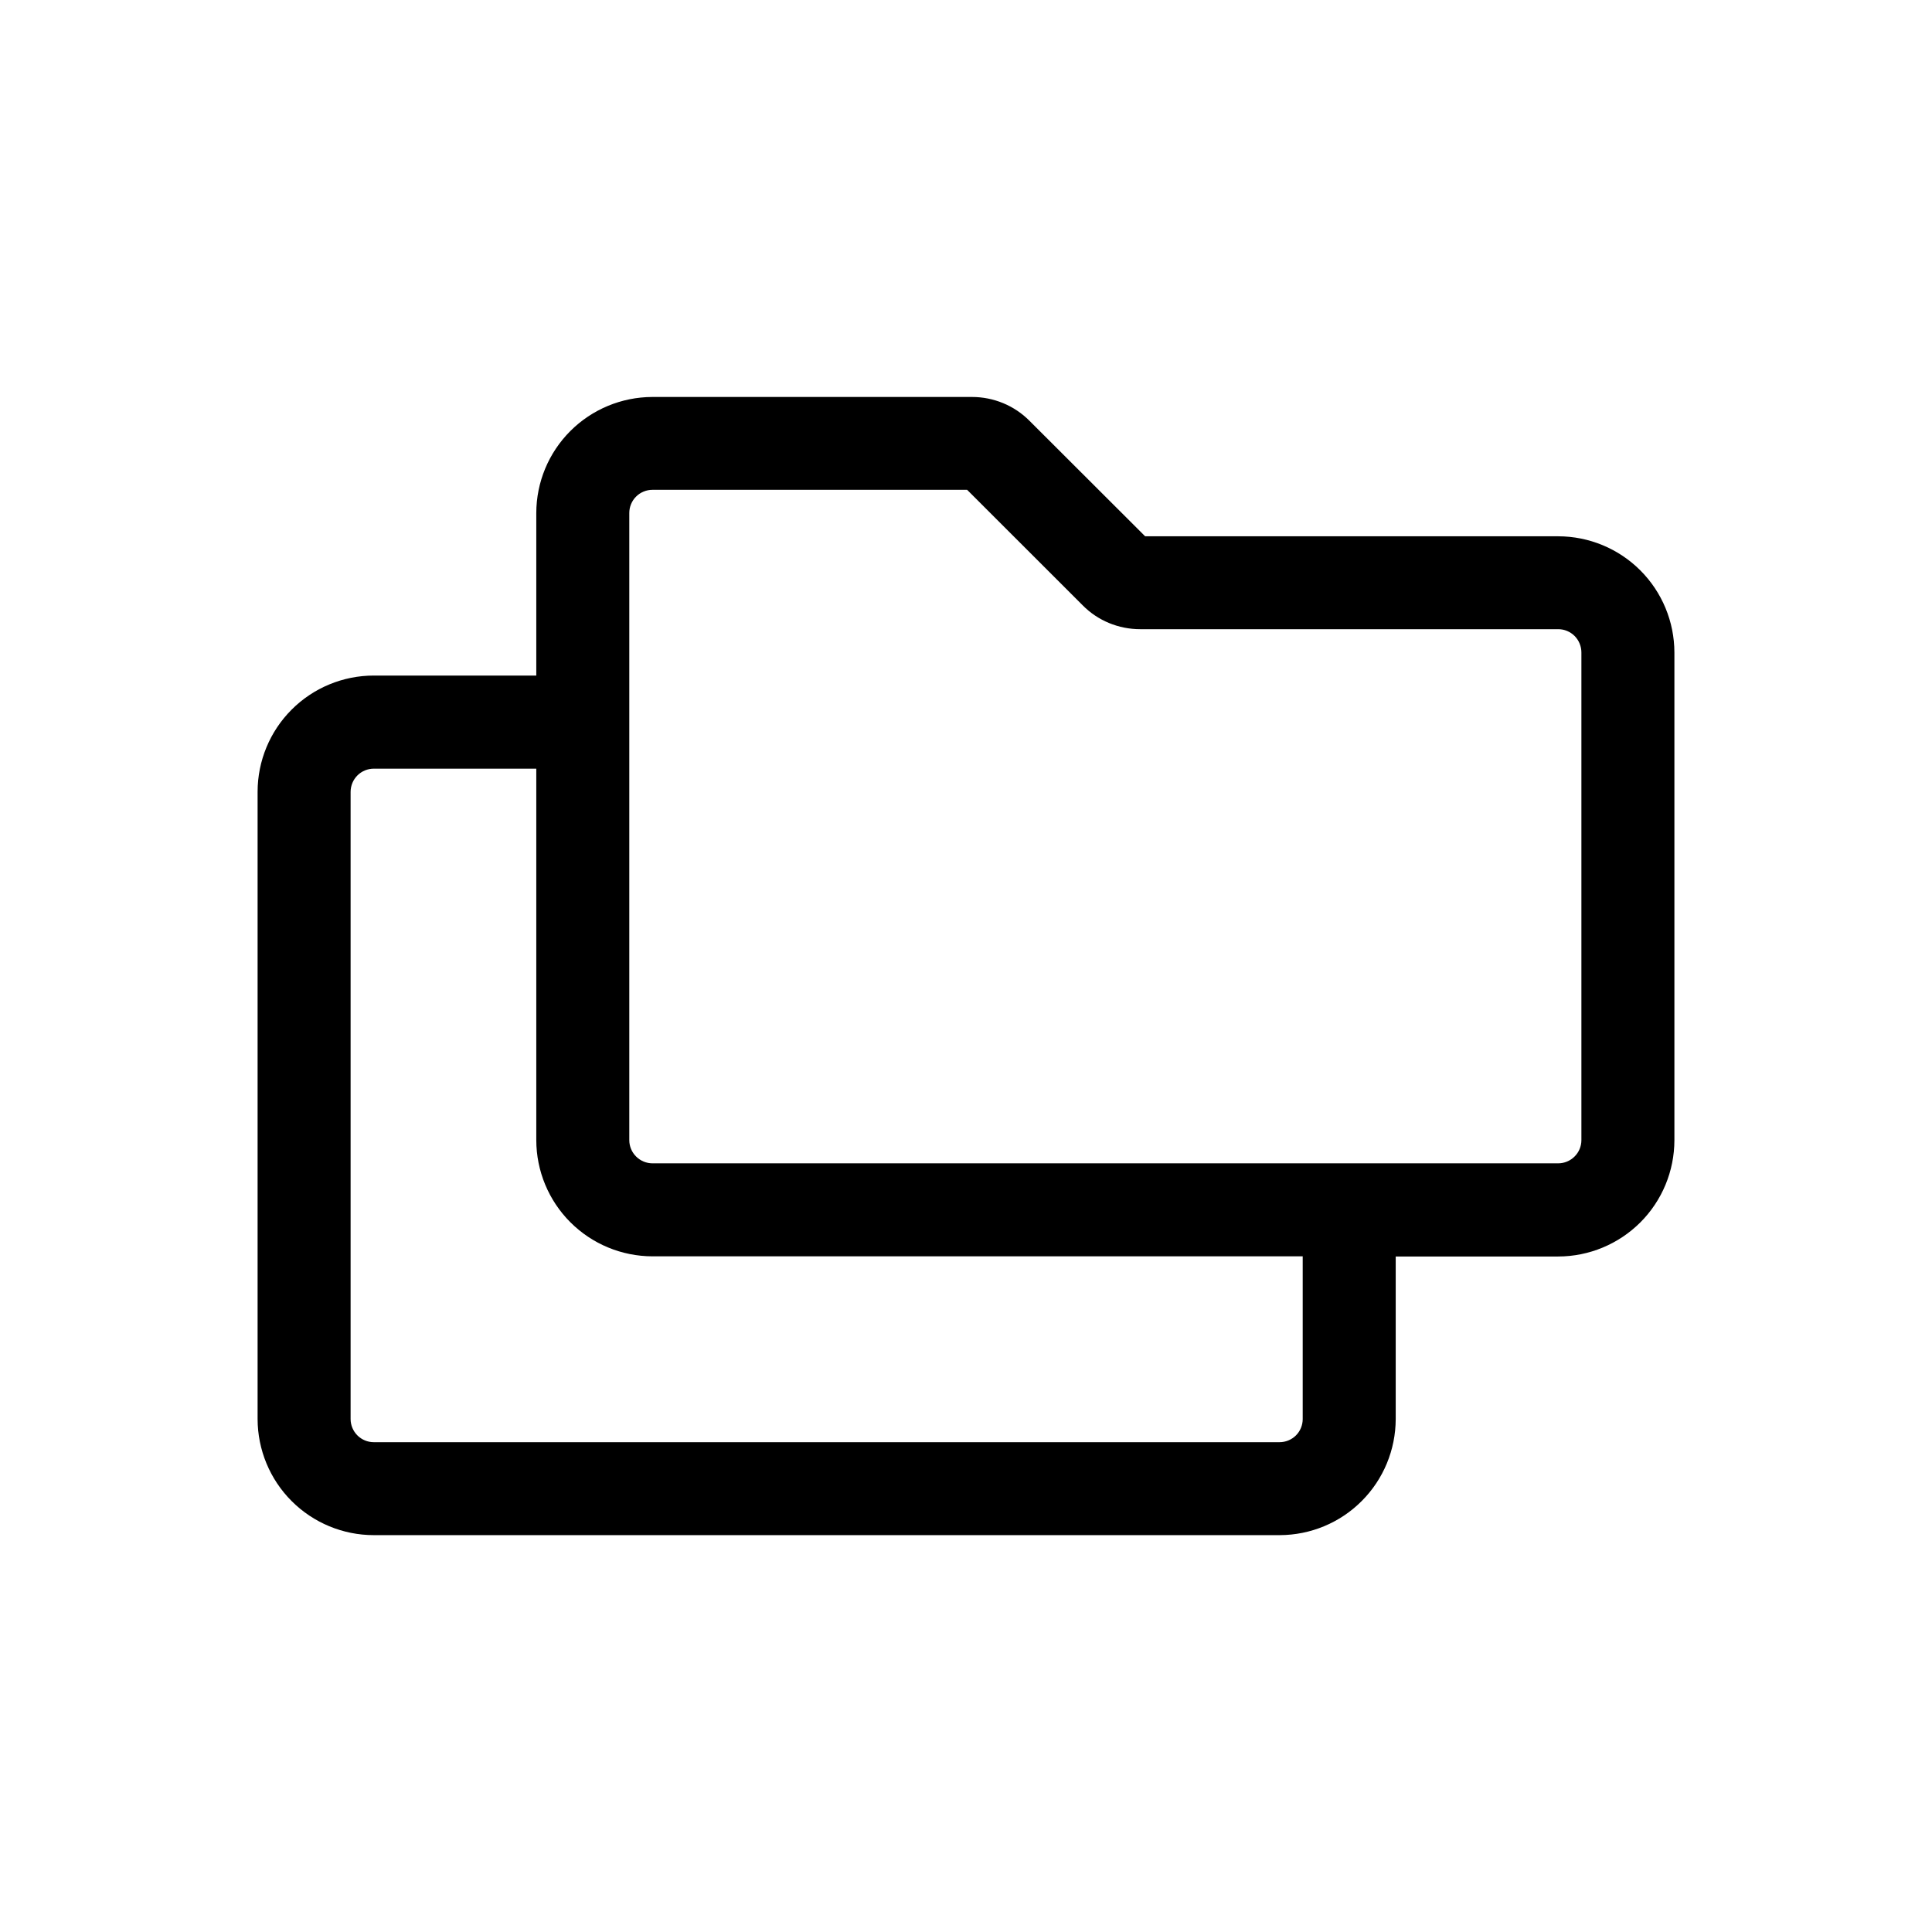 <svg width="36" height="36" viewBox="0 0 36 36" fill="none" xmlns="http://www.w3.org/2000/svg">
<path d="M29.035 9.993H21.338L19.183 7.841C19.043 7.7 18.876 7.588 18.692 7.512C18.508 7.436 18.311 7.397 18.112 7.397H12.153C11.581 7.399 11.032 7.627 10.627 8.032C10.222 8.437 9.994 8.986 9.993 9.559V12.588H6.965C6.392 12.588 5.841 12.816 5.435 13.222C5.029 13.627 4.801 14.178 4.8 14.751V26.442C4.801 27.015 5.029 27.566 5.435 27.971C5.841 28.377 6.392 28.605 6.965 28.605H23.848C24.421 28.603 24.97 28.375 25.374 27.969C25.779 27.564 26.006 27.014 26.007 26.442V23.413H29.035C29.609 23.412 30.159 23.183 30.565 22.778C30.971 22.372 31.199 21.822 31.2 21.247V12.158C31.199 11.584 30.971 11.034 30.565 10.628C30.159 10.222 29.609 9.994 29.035 9.993ZM29.467 12.158V21.245C29.467 21.36 29.421 21.47 29.34 21.55C29.259 21.631 29.149 21.677 29.035 21.677H12.158C12.044 21.677 11.934 21.631 11.853 21.55C11.772 21.47 11.726 21.36 11.726 21.245V9.559C11.726 9.502 11.737 9.446 11.759 9.393C11.781 9.341 11.812 9.293 11.853 9.253C11.893 9.213 11.94 9.181 11.993 9.16C12.045 9.138 12.101 9.127 12.158 9.127H18.021L20.174 11.279C20.314 11.421 20.481 11.533 20.665 11.609C20.849 11.685 21.046 11.724 21.245 11.724H29.035C29.092 11.724 29.148 11.735 29.201 11.757C29.253 11.779 29.301 11.811 29.341 11.851C29.381 11.892 29.413 11.939 29.434 11.992C29.456 12.045 29.467 12.101 29.467 12.158ZM6.533 14.754C6.534 14.639 6.579 14.53 6.66 14.449C6.741 14.368 6.851 14.323 6.965 14.323H9.993V21.245C9.994 21.819 10.222 22.369 10.628 22.775C11.034 23.181 11.584 23.409 12.158 23.41H24.274V26.442C24.274 26.556 24.229 26.666 24.148 26.747C24.066 26.828 23.957 26.873 23.842 26.873H6.965C6.851 26.873 6.741 26.828 6.66 26.747C6.579 26.666 6.533 26.556 6.533 26.442V14.754Z" fill="black"/>
</svg>
